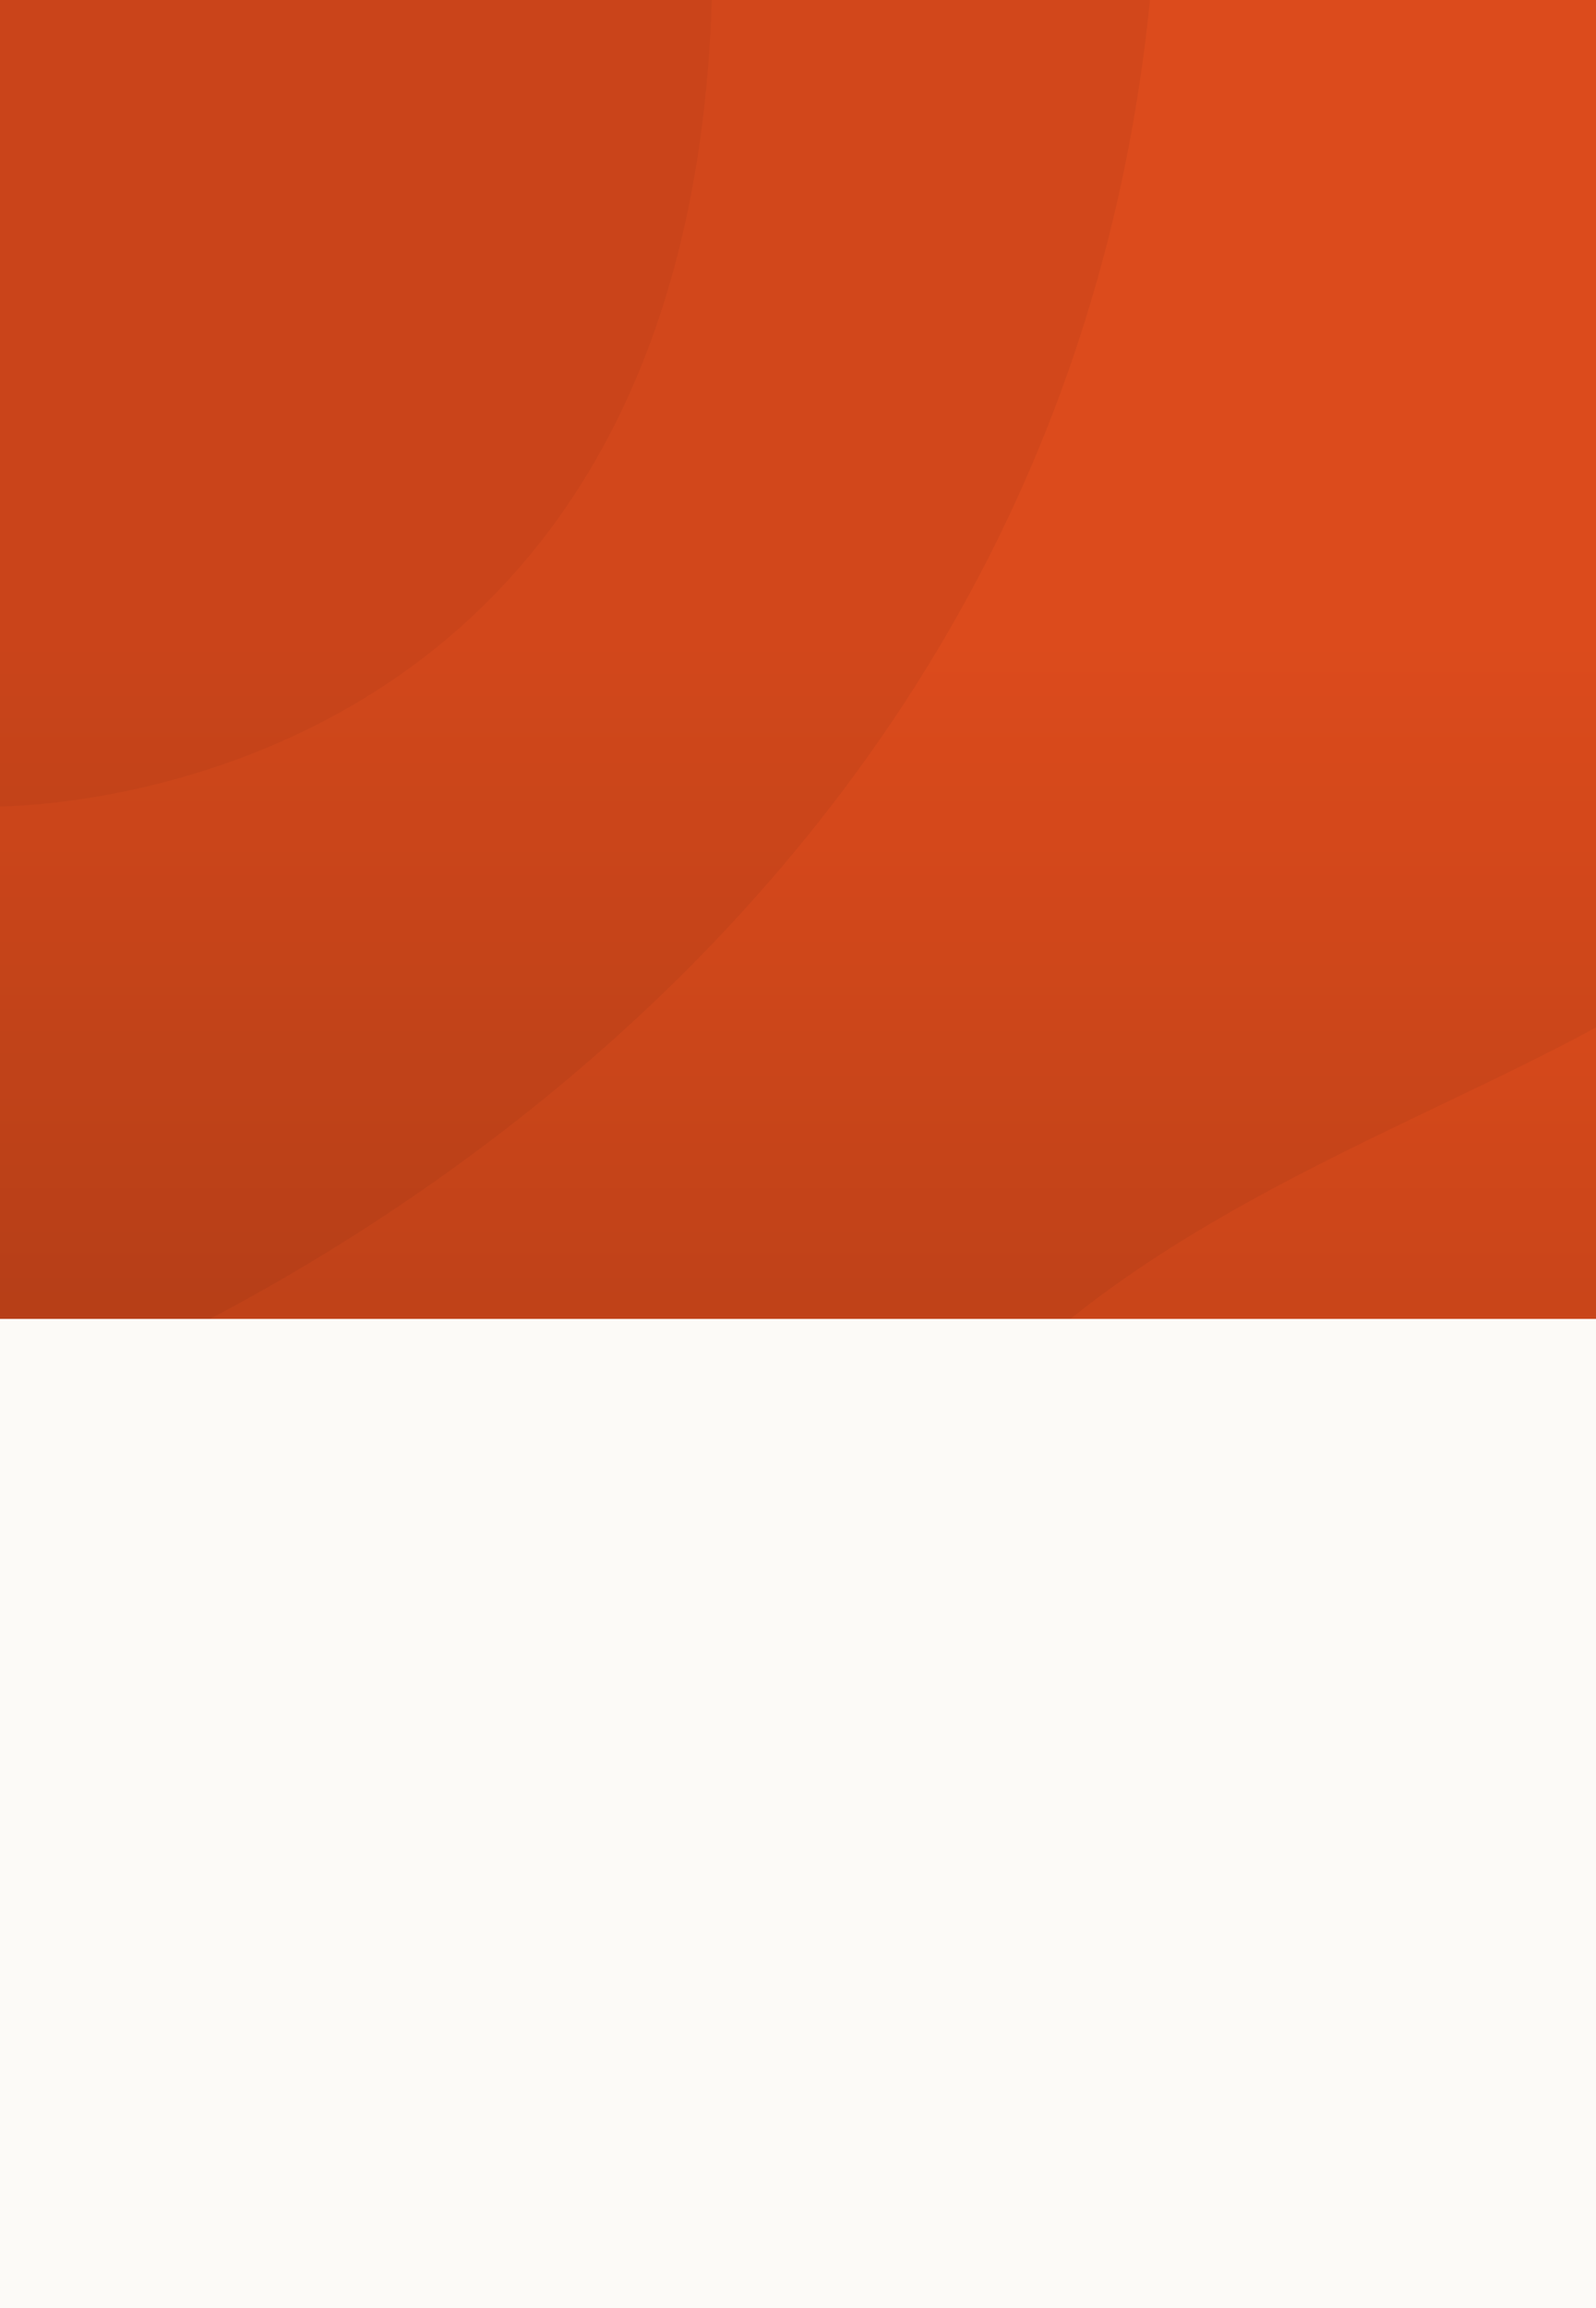 <svg xmlns="http://www.w3.org/2000/svg" xmlns:xlink="http://www.w3.org/1999/xlink" width="368" height="532" viewBox="0 0 368 532">
  <rect x="0" y="0" width="368" height="532" fill="#333333" stroke="none"/>
  <defs>
    <linearGradient id="linear-gradient" x1="0.5" y1="0.279" x2="0.5" y2="1" gradientUnits="objectBoundingBox">
      <stop offset="0" stop-color="#e74f1d"/>
      <stop offset="1" stop-color="#9c3514"/>
    </linearGradient>
    <clipPath id="clip-path">
      <rect id="Retângulo_220" data-name="Retângulo 220" width="368" height="532" fill="#e74f1d"/>
    </clipPath>
  </defs>
  <g id="Grupo_241" data-name="Grupo 241" transform="translate(-584 -1411)">
    <rect id="Retângulo_212" data-name="Retângulo 212" width="368" height="532" transform="translate(584 1411)" fill="url(#linear-gradient)"/>
    <g id="Grupo_de_máscara_15" data-name="Grupo de máscara 15" transform="translate(584 1411)" clip-path="url(#clip-path)">
      <path id="Caminho_268" data-name="Caminho 268" d="M176.154,1988.72s170.769,34.1,227.692-69.626S621.539,1816.786,621.539,1736.5s-50-213.851-50-213.851l-457.692,20.6Z" transform="translate(-200 -1565.209)" fill="rgba(0,0,0,0.05)"/>
      <path id="Caminho_269" data-name="Caminho 269" d="M203.635,2152.58s268.958-91.628,263.446-373.636-368.6,114.126-368.6,114.126Z" transform="translate(-200 -1828.375)" fill="rgba(0,0,0,0.05)"/>
      <path id="Caminho_270" data-name="Caminho 270" d="M206.576,2156.4s165.754,3.179,165.754-196.833-199.581,0-199.581,0Z" transform="translate(-208.035 -1970.517)" fill="rgba(0,0,0,0.04)"/>
    </g>
    <rect id="Retângulo_213" data-name="Retângulo 213" width="368" height="228" transform="translate(584 1715)" fill="#fcfaf7"/>
  </g>
</svg>
